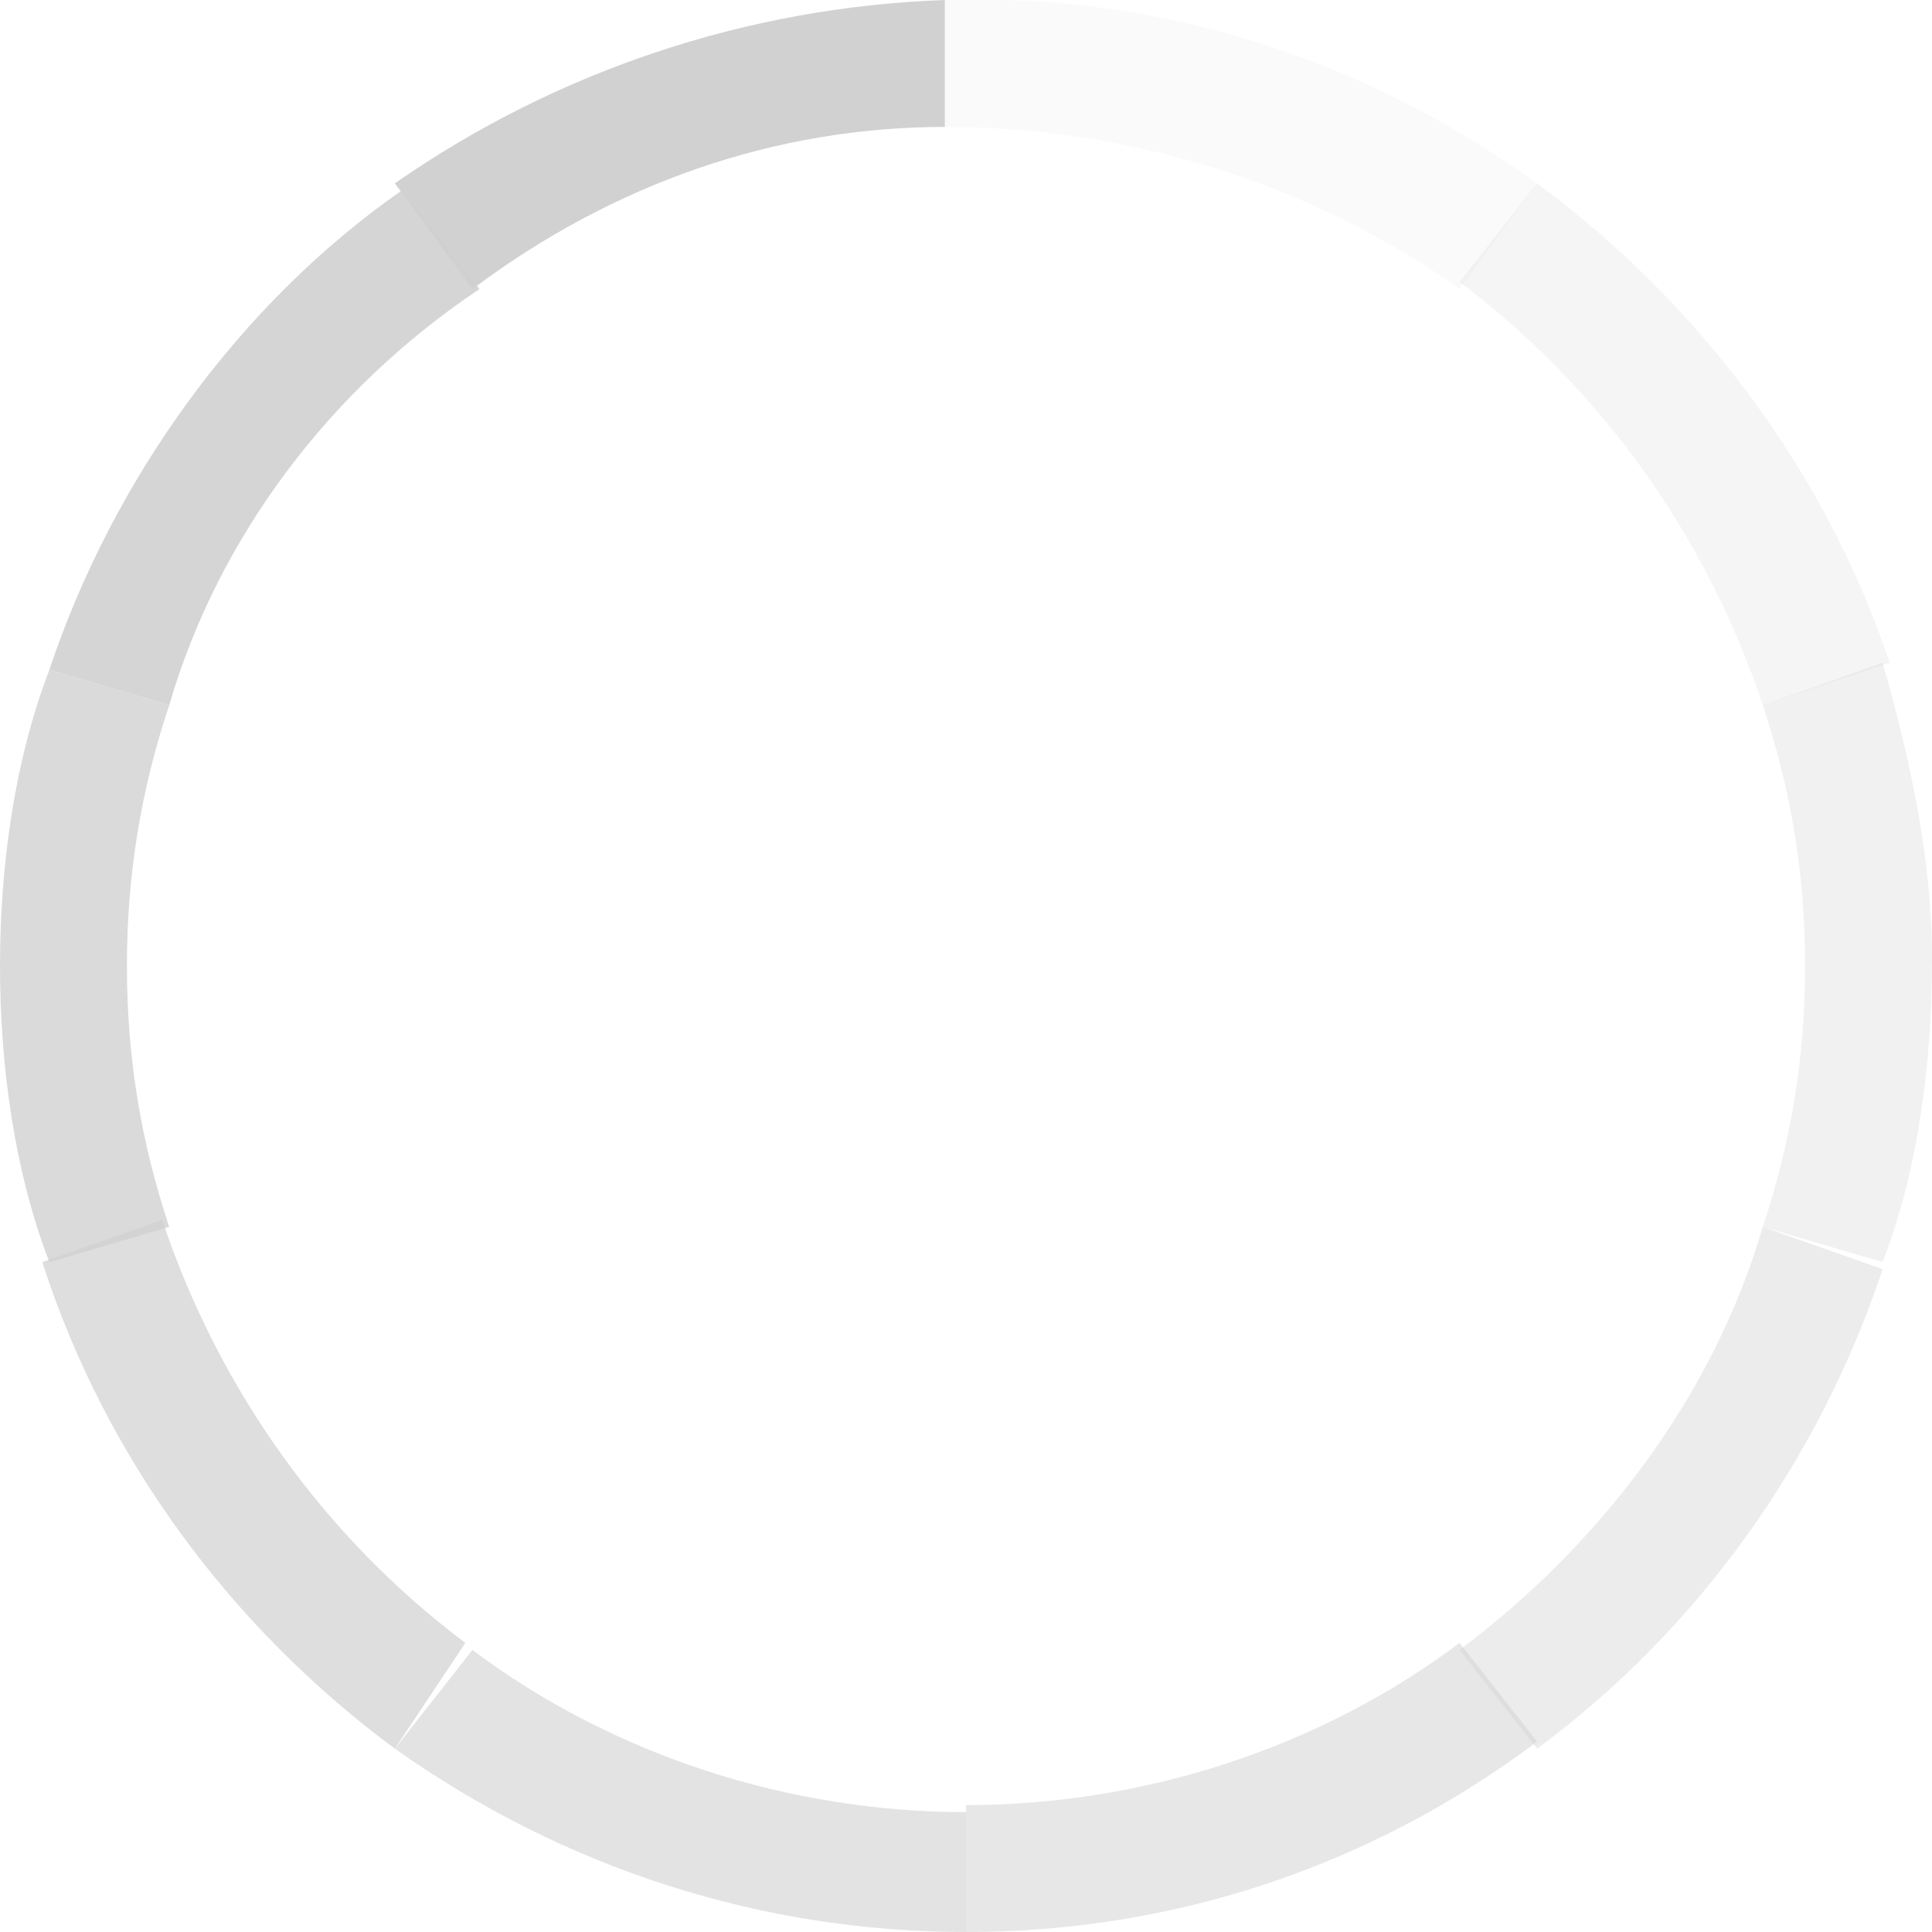 <svg xmlns="http://www.w3.org/2000/svg" viewBox="0 0 27.4 27.4"><g fill="#d1d1d1"><path d="M6.7 4.1L5.6 2.6C7.9 1 10.6.1 13.4 0v1.8c-2.4 0-4.7.8-6.7 2.3z"/><path opacity=".9" d="M2.4 10L.7 9.5c.9-2.7 2.7-5.2 5-6.8l1.1 1.4C4.7 5.5 3.1 7.6 2.4 10z"/><path opacity=".8" d="M.7 17.9c-.5-1.3-.7-2.8-.7-4.2 0-1.4.2-2.9.7-4.2l1.7.5c-.4 1.2-.6 2.4-.6 3.7 0 1.3.2 2.5.6 3.7l-1.7.5z"/><path opacity=".7" d="M5.6 24.8c-2.3-1.7-4.1-4.1-5-6.9l1.7-.6c.8 2.4 2.3 4.5 4.3 6l-1 1.5z"/><path opacity=".6" d="M13.7 27.4c-2.9 0-5.7-.9-8.1-2.6l1.1-1.4c2 1.5 4.5 2.3 7 2.3v1.7z"/><path opacity=".5" d="M13.7 27.4v-1.8c2.5 0 5-.8 7-2.3l1.1 1.4c-2.4 1.8-5.2 2.7-8.1 2.7z"/><path opacity=".4" d="M21.8 24.8l-1.1-1.4c2-1.5 3.6-3.6 4.3-6l1.7.6c-.9 2.7-2.6 5.1-4.9 6.8z"/><path opacity=".3" d="M26.7 17.9l-1.7-.5c.4-1.2.6-2.4.6-3.7 0-1.3-.2-2.5-.6-3.7l1.7-.6c.4 1.4.7 2.8.7 4.2 0 1.5-.2 3-.7 4.3z"/><path opacity=".2" d="M25 10c-.8-2.4-2.3-4.5-4.3-6l1.1-1.4c2.3 1.7 4.1 4.1 5 6.8L25 10z"/><path opacity=".1" d="M20.7 4.1c-2.1-1.5-4.7-2.3-7.3-2.3V0c3-.1 5.9.8 8.4 2.6l-1.1 1.5z"/></g></svg>